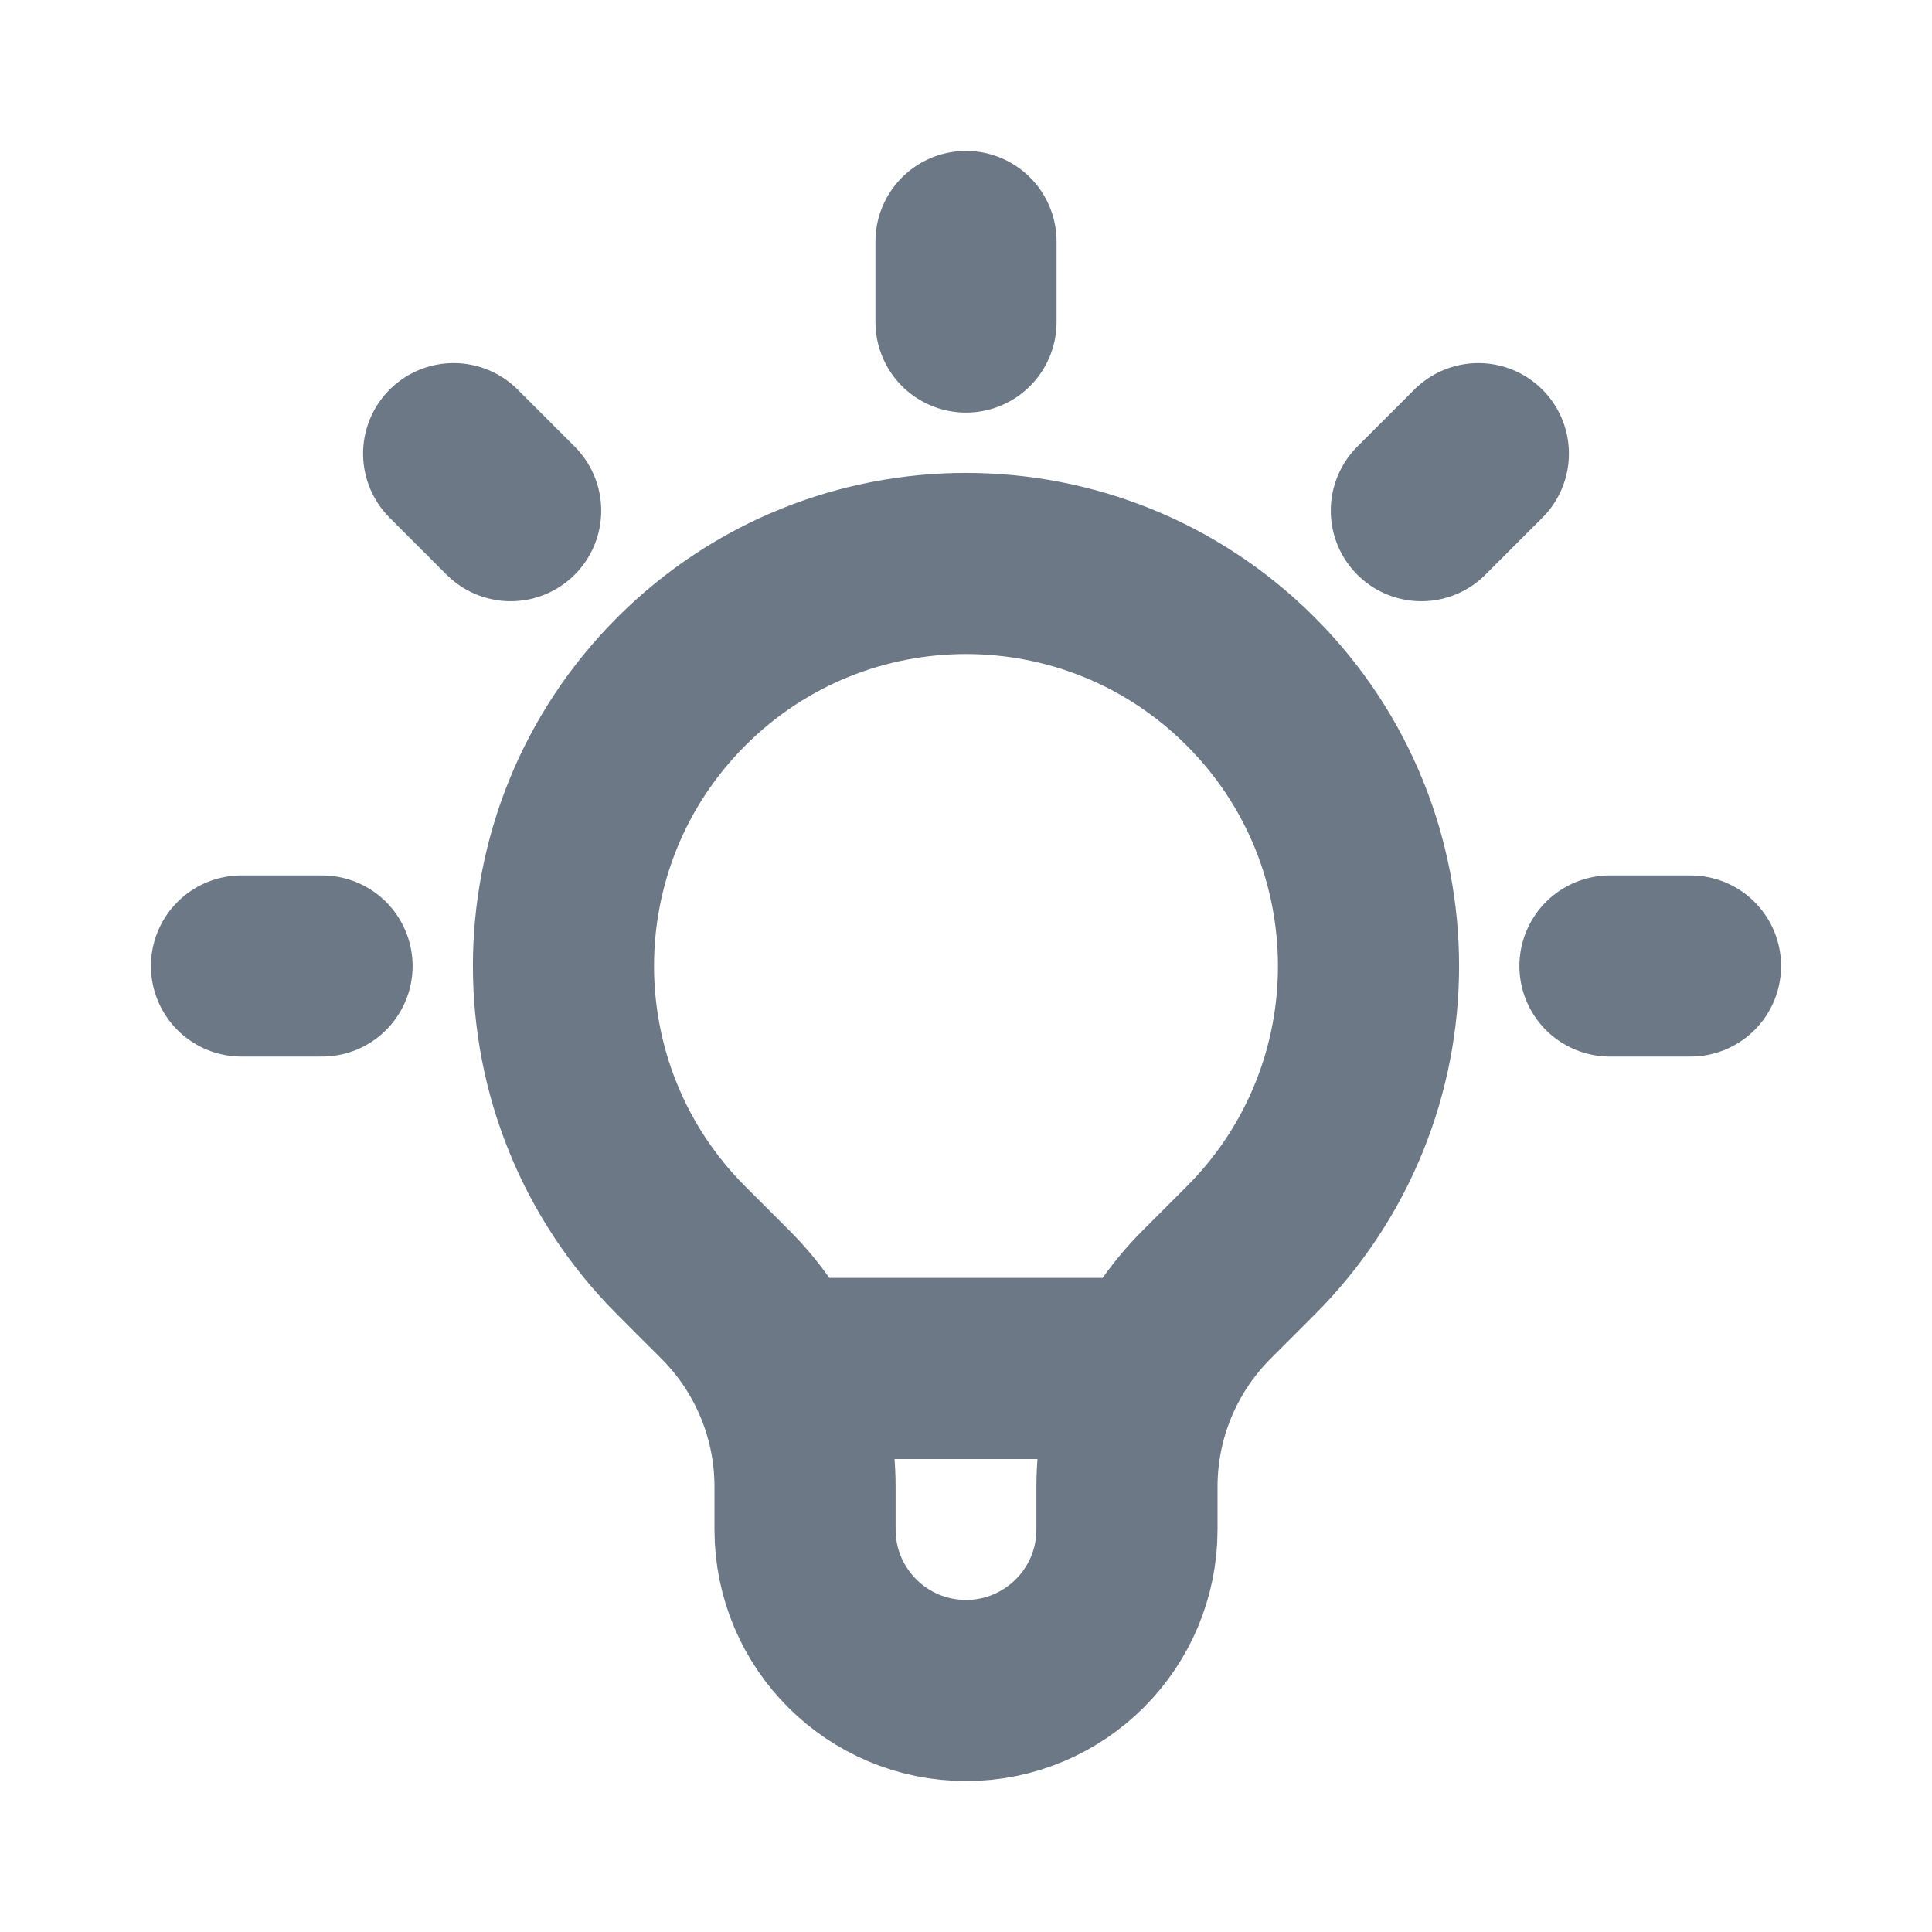 <svg width="16" height="16" viewBox="0 0 16 16" fill="none" xmlns="http://www.w3.org/2000/svg">
<path d="M6.442 11.333H9.558M8 2V2.667M12.243 3.757L11.771 4.229M14 8H13.333M2.667 8H2M4.229 4.229L3.757 3.757M5.643 10.357C4.341 9.055 4.341 6.945 5.643 5.643C6.945 4.341 9.055 4.341 10.357 5.643C11.659 6.945 11.659 9.055 10.357 10.357L9.992 10.722C9.57 11.144 9.333 11.716 9.333 12.313V12.667C9.333 13.403 8.736 14 8 14C7.264 14 6.667 13.403 6.667 12.667V12.313C6.667 11.716 6.43 11.144 6.008 10.722L5.643 10.357Z" stroke="#6C7886" stroke-width="1.5" stroke-linecap="round" stroke-linejoin="round"/>
</svg>
